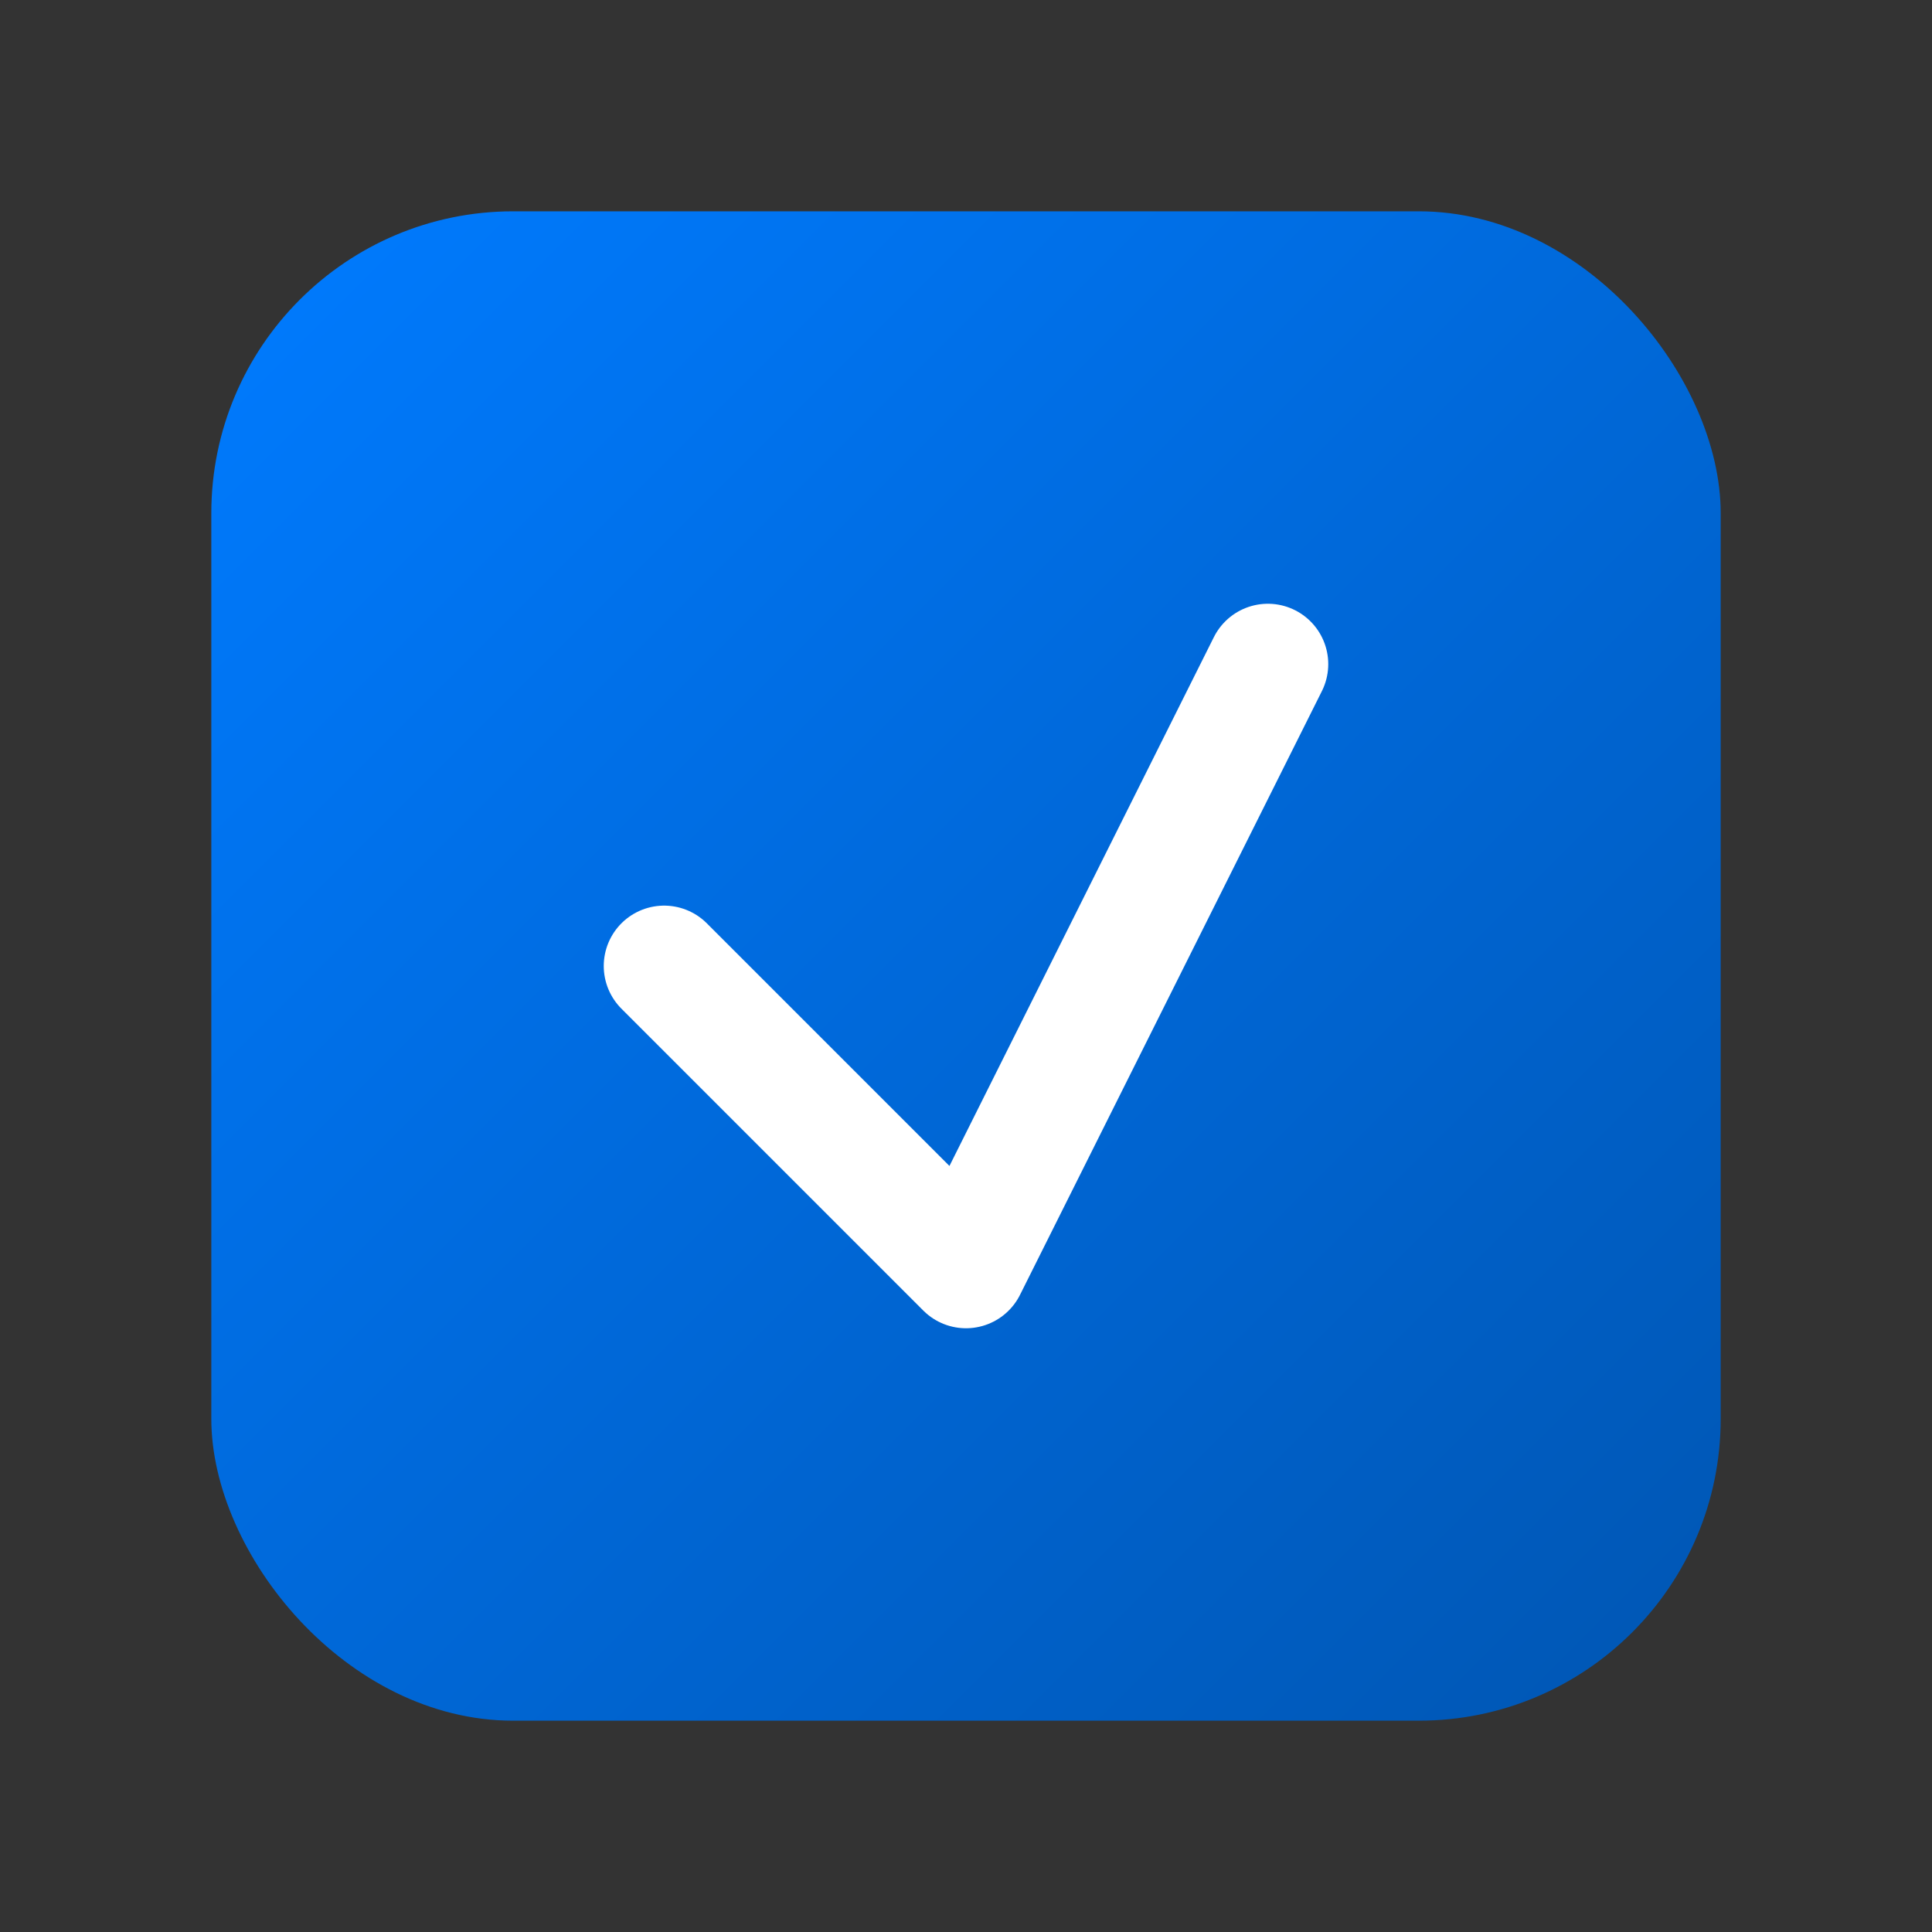 <?xml version="1.0" encoding="UTF-8"?>
<svg width="128" height="128" viewBox="0 0 128 128" xmlns="http://www.w3.org/2000/svg">
  <rect x="0" y="0" width="128" height="128" fill="#333333" stroke="none"/>
  <defs>
    <linearGradient id="grad" x1="0%" y1="0%" x2="100%" y2="100%">
      <stop offset="0%" style="stop-color:#007bff;stop-opacity:1" />
      <stop offset="100%" style="stop-color:#0056b3;stop-opacity:1" />
    </linearGradient>
  </defs>
  <rect x="14" y="14" width="100" height="100" rx="20" fill="url(#grad)"/>
  <path d="M44 64 L64 84 L84 44" stroke="white" stroke-width="8" fill="none" stroke-linecap="round" stroke-linejoin="round"/>
</svg>
